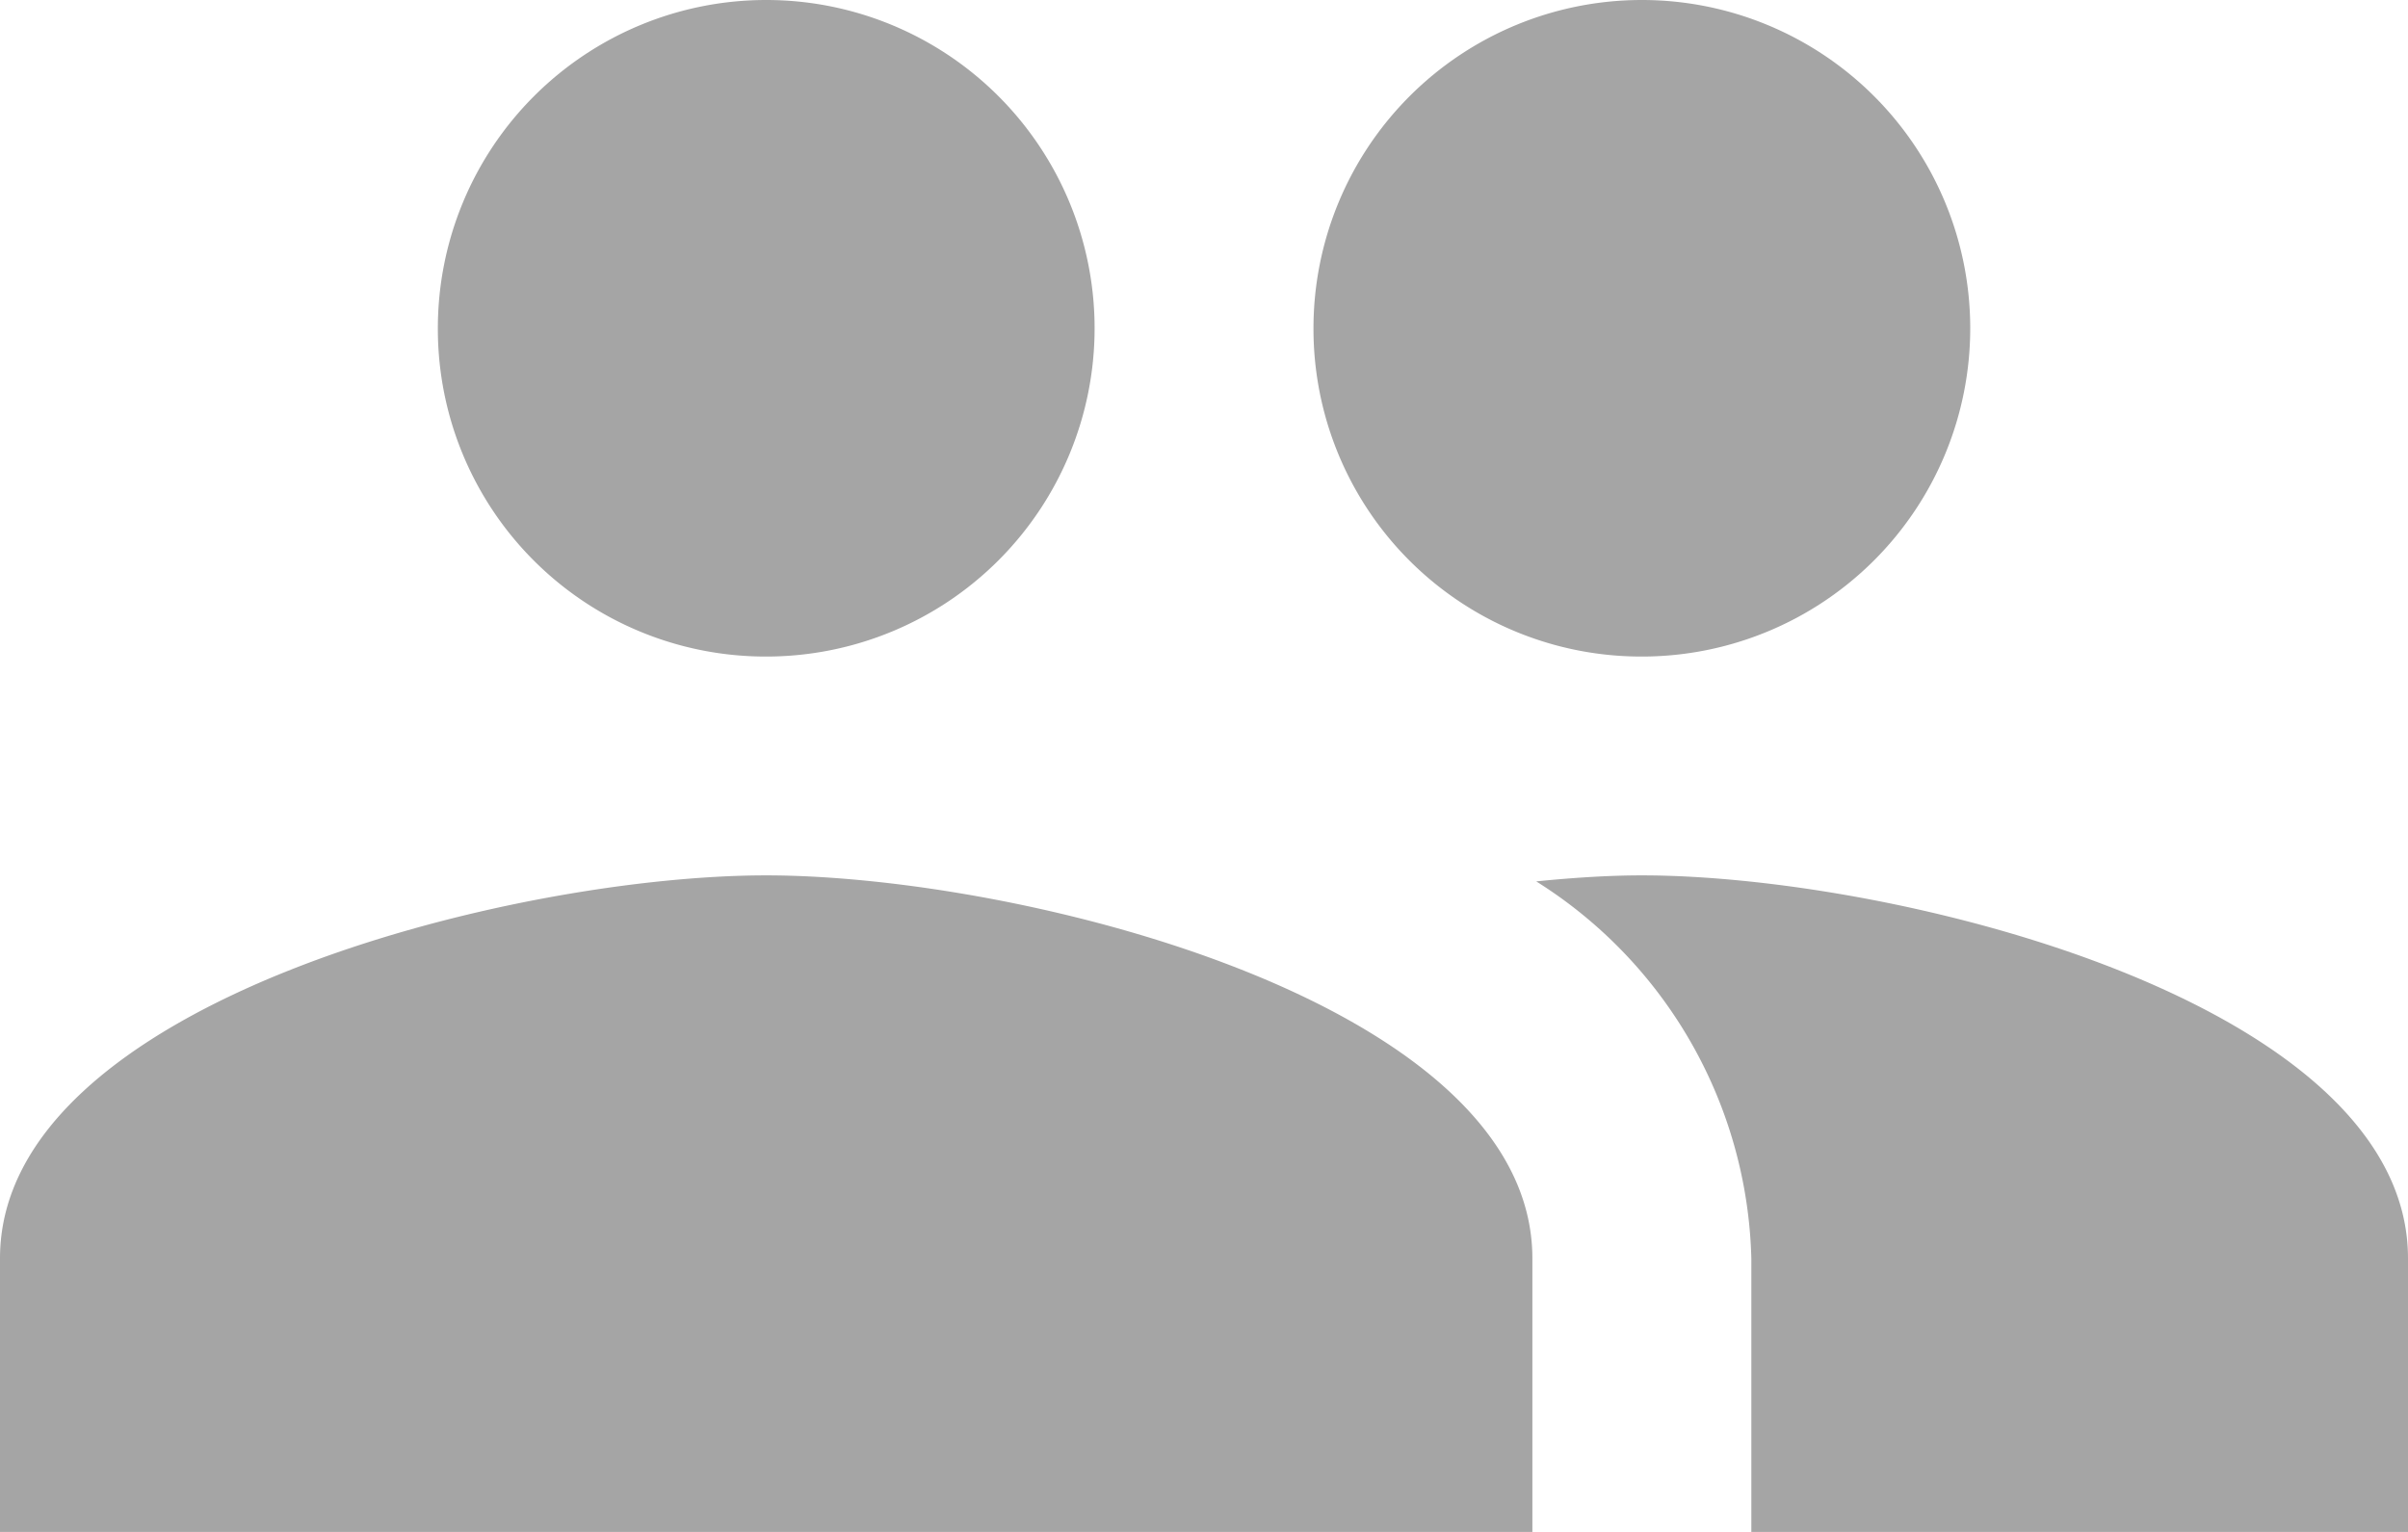 <svg xmlns="http://www.w3.org/2000/svg" width="30" height="19.091" viewBox="0 0 30 19.091"><defs><style>.a{fill:#a5a5a5;}</style></defs><g transform="translate(38 -10)"><path class="a" d="M22.455,18.182a4.091,4.091,0,1,0-4.091-4.091A4.083,4.083,0,0,0,22.455,18.182Zm-10.909,0a4.091,4.091,0,1,0-4.091-4.091A4.083,4.083,0,0,0,11.545,18.182Zm0,2.727C8.361,20.909,2,22.5,2,25.682v3.409H21.091V25.682C21.091,22.5,14.73,20.909,11.545,20.909Zm10.909,0c-.4,0-.839.027-1.316.075a5.717,5.717,0,0,1,2.68,4.7v3.409H32V25.682C32,22.5,25.639,20.909,22.455,20.909Z" transform="translate(-40)"/></g></svg>